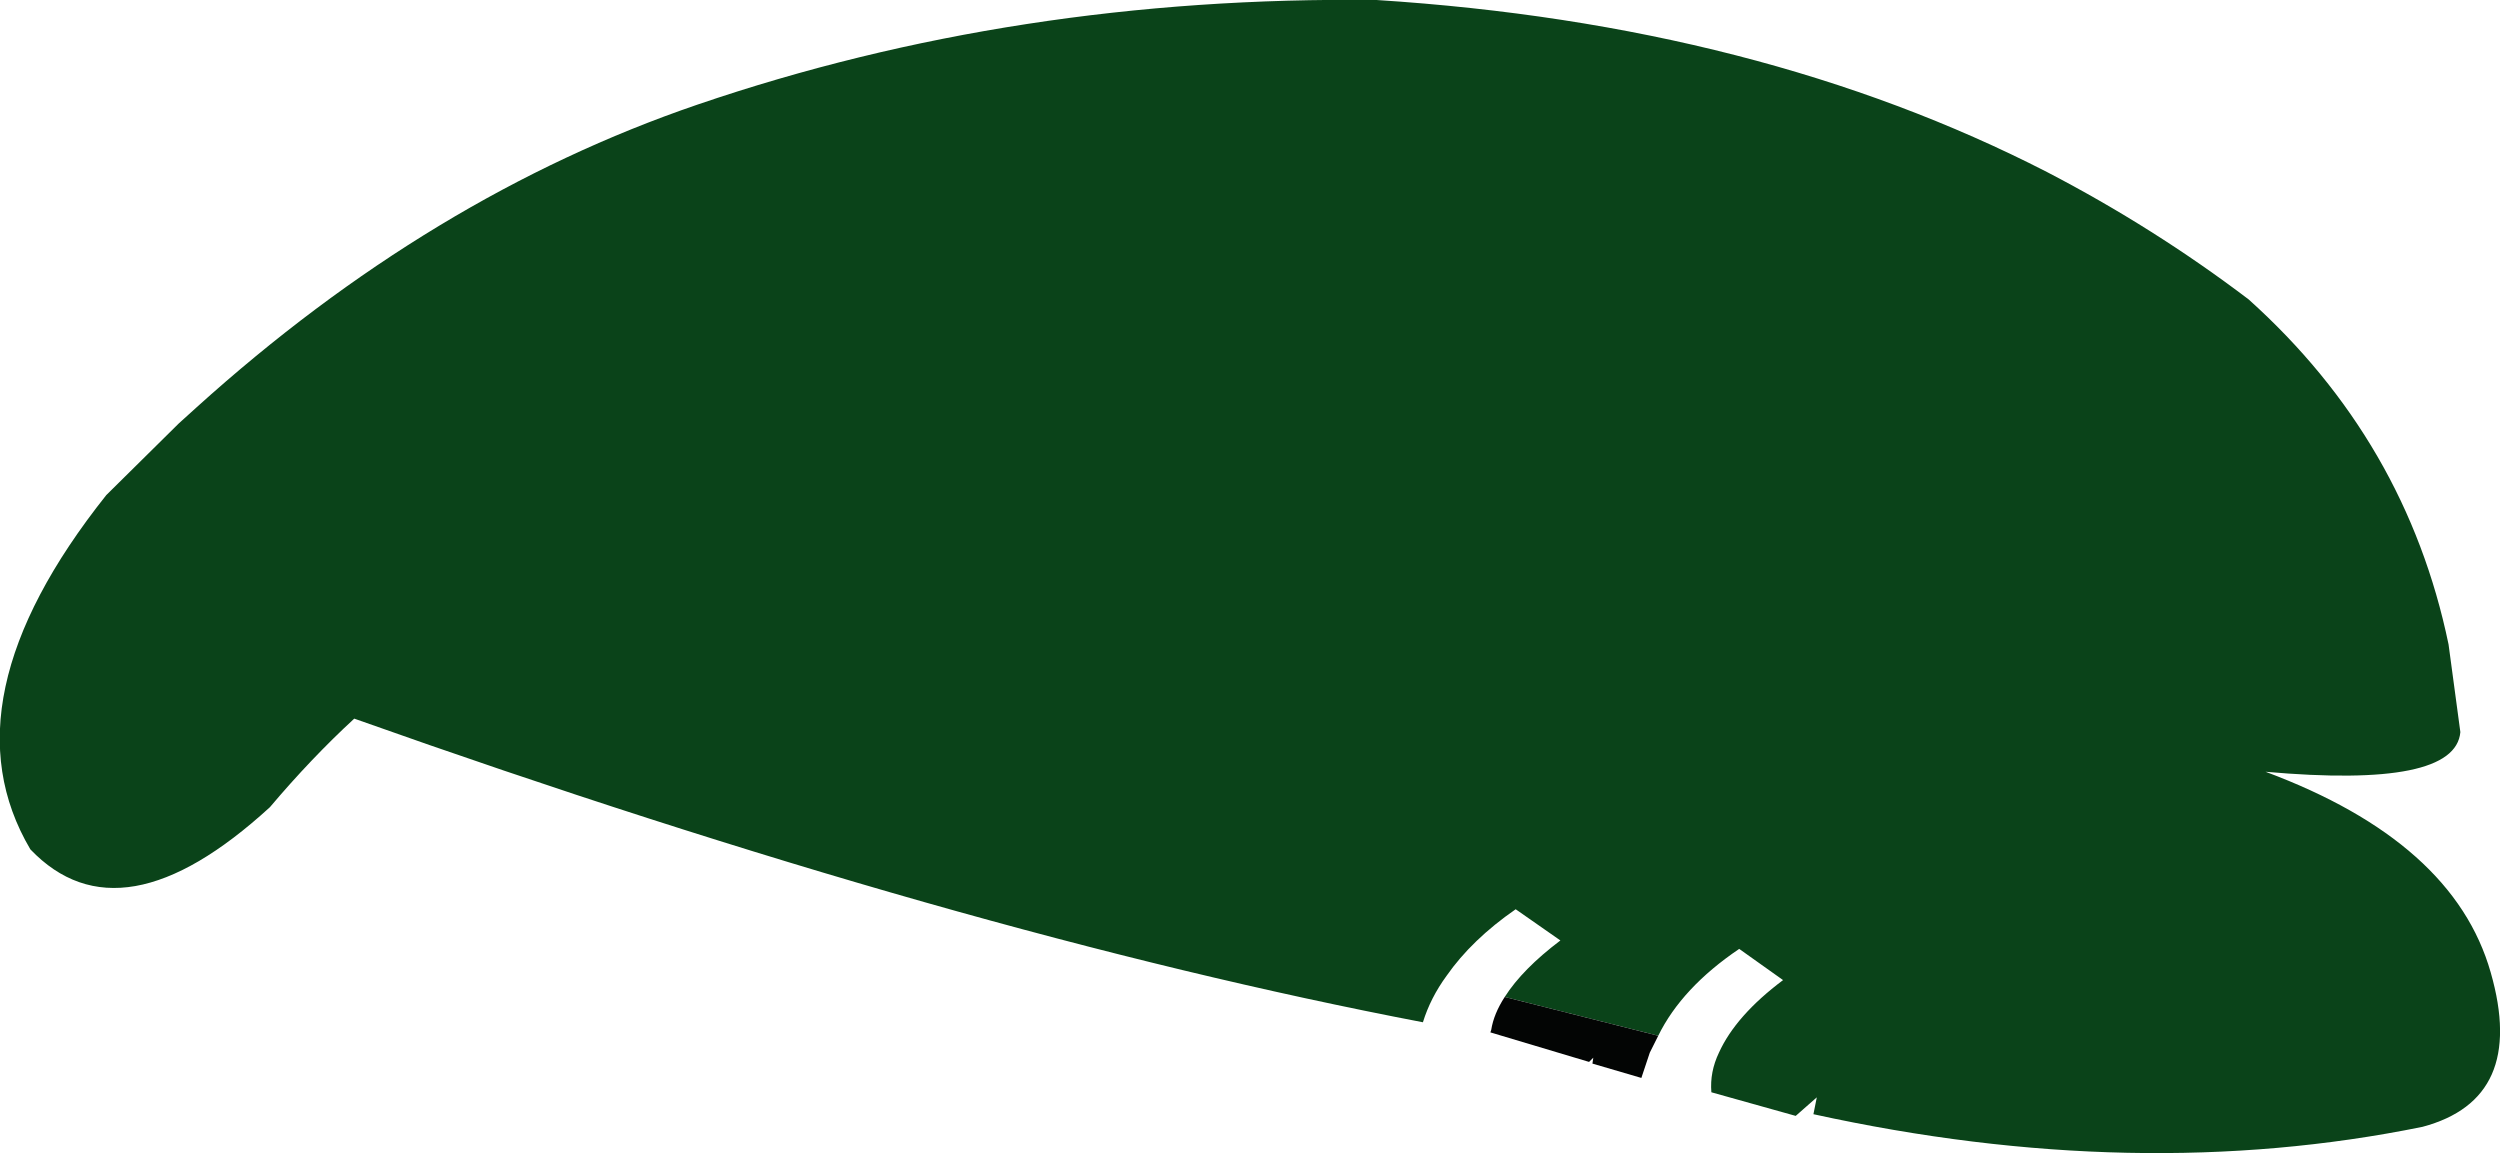 <?xml version="1.0" encoding="UTF-8" standalone="no"?>
<svg xmlns:xlink="http://www.w3.org/1999/xlink" height="68.35px" width="148.2px" xmlns="http://www.w3.org/2000/svg">
  <g transform="matrix(1.0, 0.0, 0.0, 1.0, 74.1, 34.2)">
    <path d="M15.1 24.9 Q16.15 23.25 18.4 21.55 L15.75 19.7 Q13.15 21.5 11.65 23.65 10.7 24.95 10.25 26.4 -17.2 21.15 -53.1 8.4 -55.65 10.75 -58.1 13.65 -66.95 21.75 -72.3 16.15 -77.5 7.35 -67.8 -4.85 L-63.5 -9.1 -62.45 -10.05 Q-48.55 -22.6 -32.75 -28.0 -13.85 -34.45 7.5 -34.2 30.2 -32.75 47.25 -24.0 53.6 -20.7 59.2 -16.45 68.55 -8.05 71.05 4.0 L71.75 9.2 Q71.45 12.55 60.2 11.55 71.35 15.7 73.55 23.45 75.7 30.95 69.5 32.6 52.55 36.05 33.4 31.85 L33.6 30.85 32.35 31.95 27.35 30.55 Q27.25 29.35 27.8 28.2 28.8 26.0 31.6 23.9 L29.0 22.05 Q25.6 24.35 24.2 27.2 L15.1 24.9" fill="#0a4319" fill-rule="evenodd" stroke="none"/>
    <path d="M15.1 24.9 L24.2 27.2 23.7 28.2 23.2 29.7 20.3 28.85 20.35 28.5 20.1 28.75 14.25 27.0 14.3 26.85 Q14.45 25.9 15.1 24.9" fill="#030504" fill-rule="evenodd" stroke="none"/>
  </g>
</svg>
